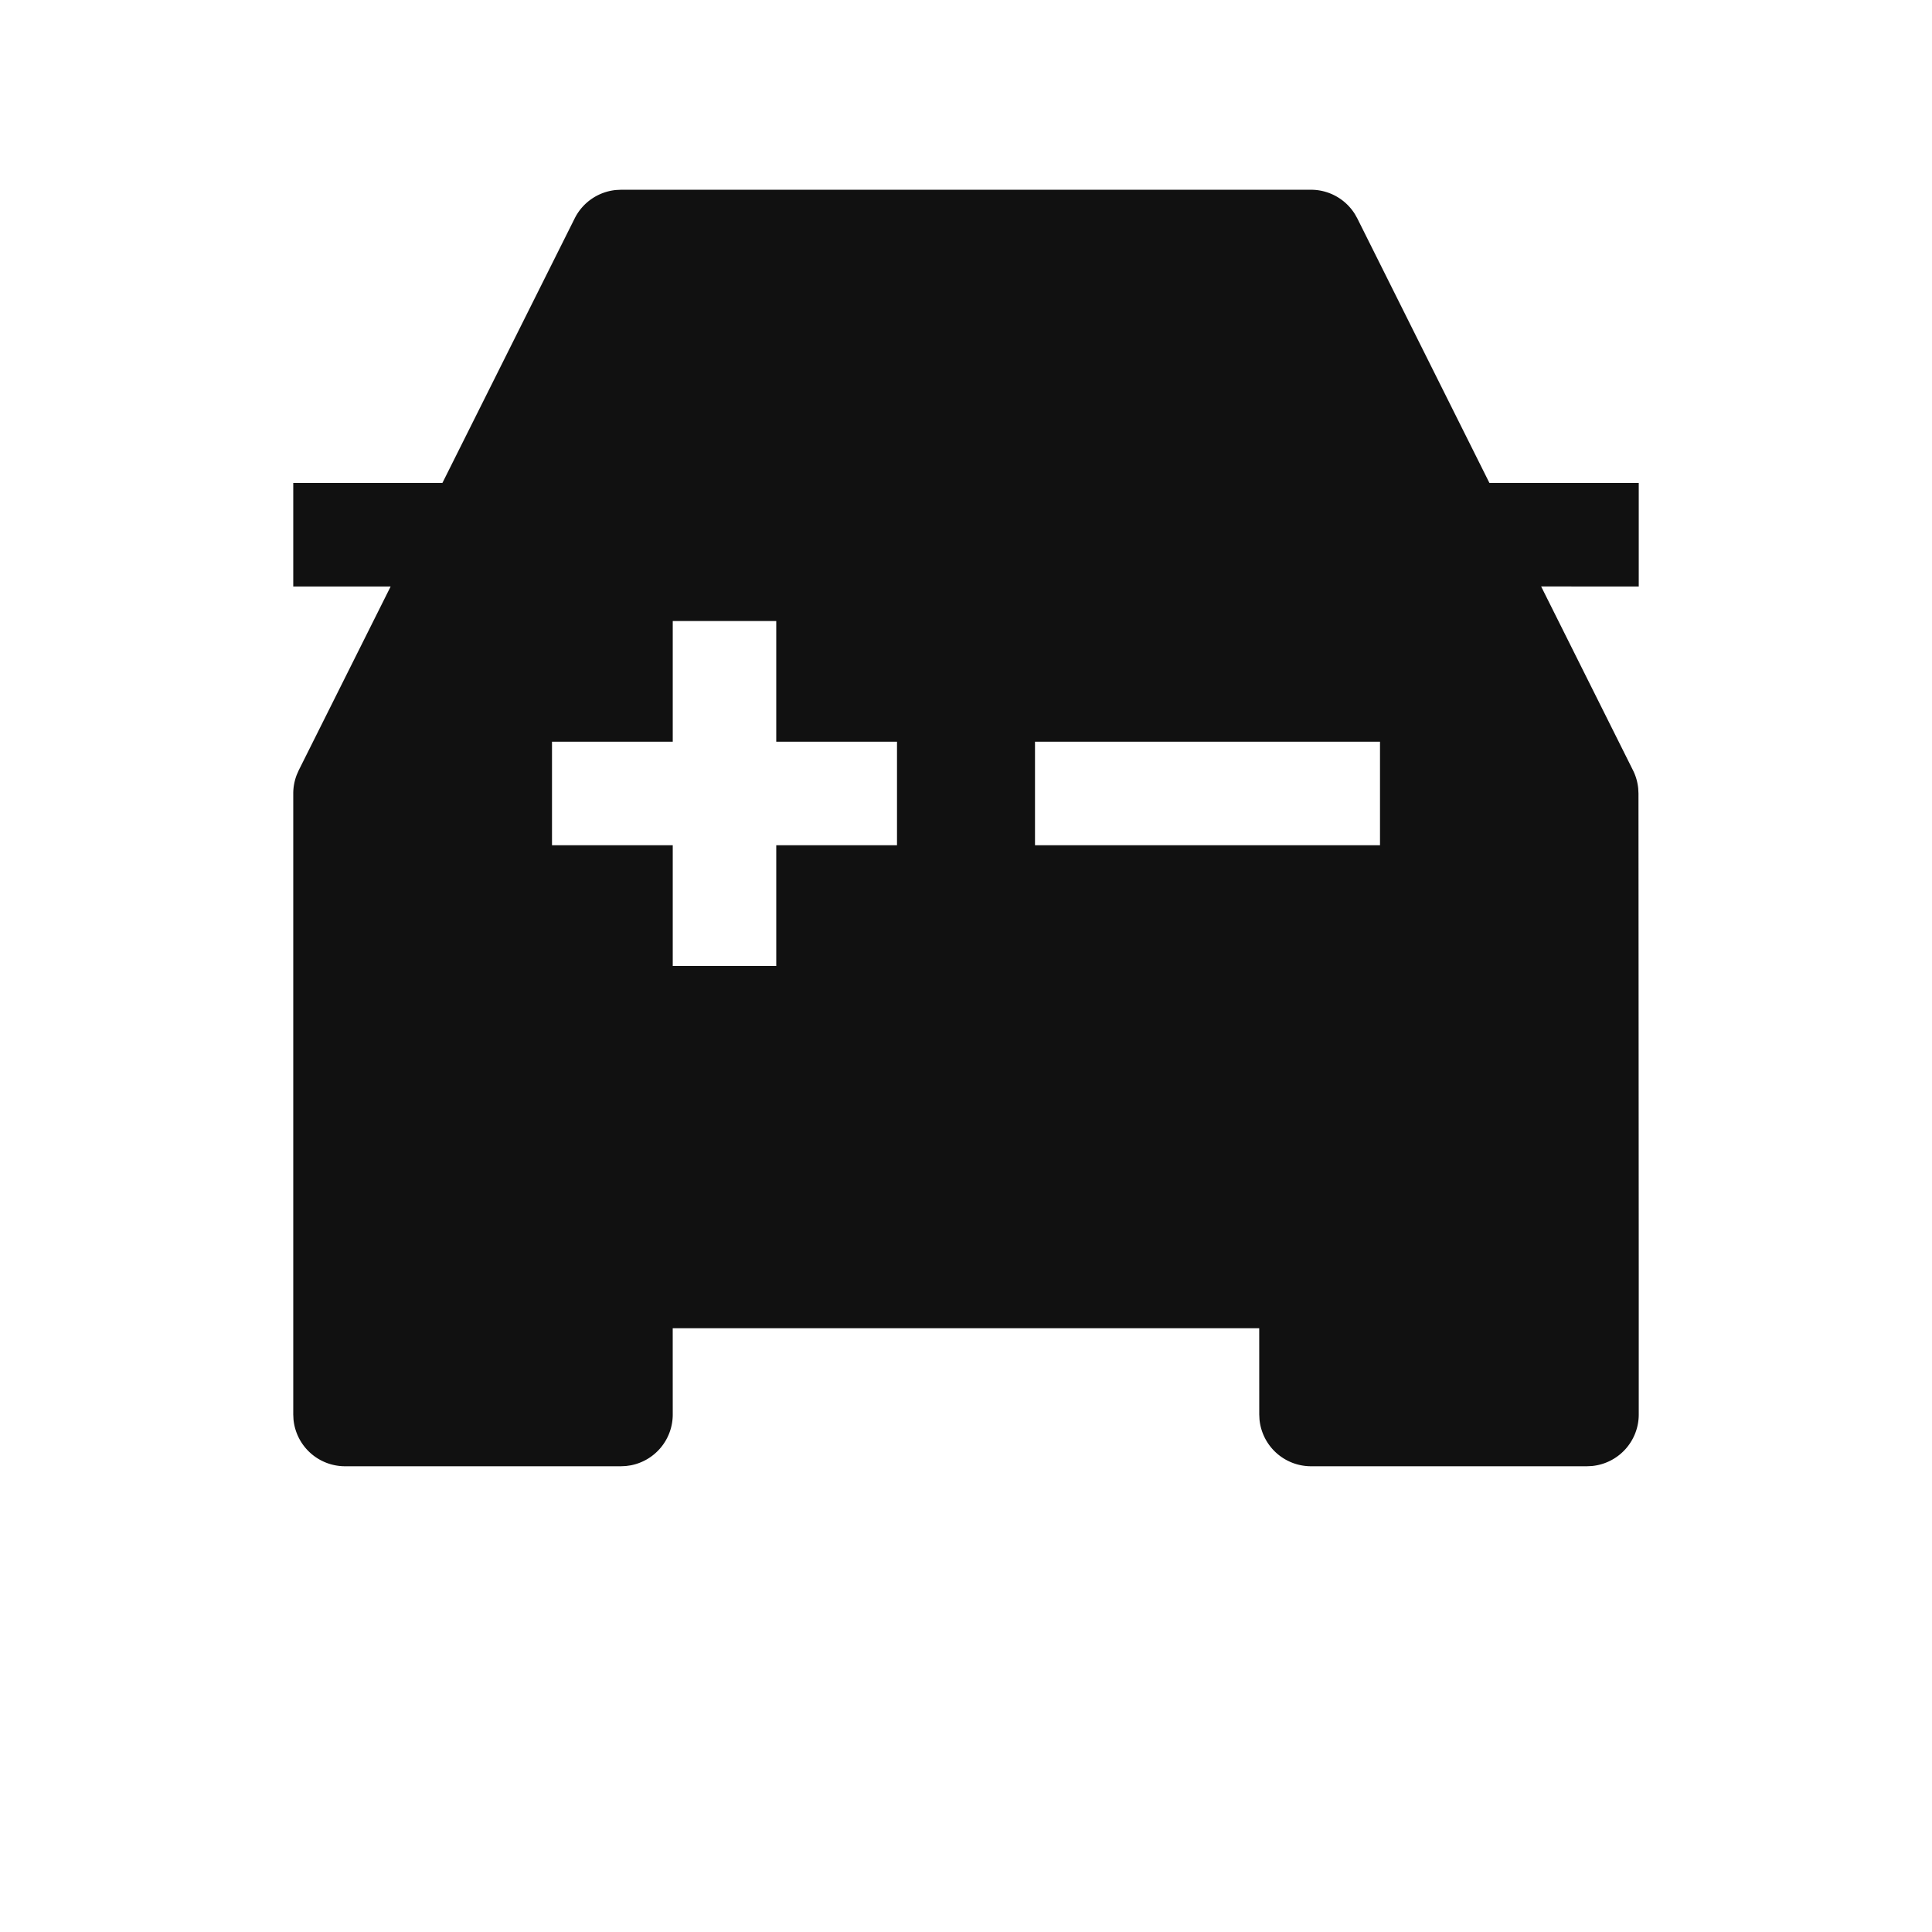 <?xml version="1.0" standalone="no"?>
<!DOCTYPE svg PUBLIC "-//W3C//DTD SVG 1.1//EN" "http://www.w3.org/Graphics/SVG/1.1/DTD/svg11.dtd"><svg class="icon"
    width="200px" height="200.00px" viewBox="0 0 1024 1024" version="1.1" xmlns="http://www.w3.org/2000/svg">
    <path
        d="M694.857 100.571a27.429 27.429 0 0 1 23.278 12.928l1.262 2.249 70.034 140.233L868.571 256v54.857l-51.73-0.018 48.695 97.463a27.429 27.429 0 0 1 2.761 9.71l0.128 2.56 0.146 256v73.143a27.429 27.429 0 0 1-24.795 27.301L841.143 777.143h-146.286a27.429 27.429 0 0 1-27.301-24.795L667.429 749.714l-0.018-45.714h-310.857L356.571 749.714a27.429 27.429 0 0 1-22.217 26.935l-2.56 0.366L329.143 777.143H182.857a27.429 27.429 0 0 1-27.301-24.795L155.429 749.714V420.571c0-3.401 0.64-6.766 1.865-9.929l1.024-2.341L207.049 310.857 155.429 310.857v-54.857l79.049-0.018 70.126-140.251a27.429 27.429 0 0 1 21.961-15.031L329.143 100.571h365.714zM411.429 329.143h-54.857v63.982L292.571 393.143v54.857l64-0.018V512h54.857v-64.018l64 0.018v-54.857l-64-0.018V329.143zM731.429 393.143H548.571v54.857h182.857v-54.857z"
        fill="#111111" />
</svg>